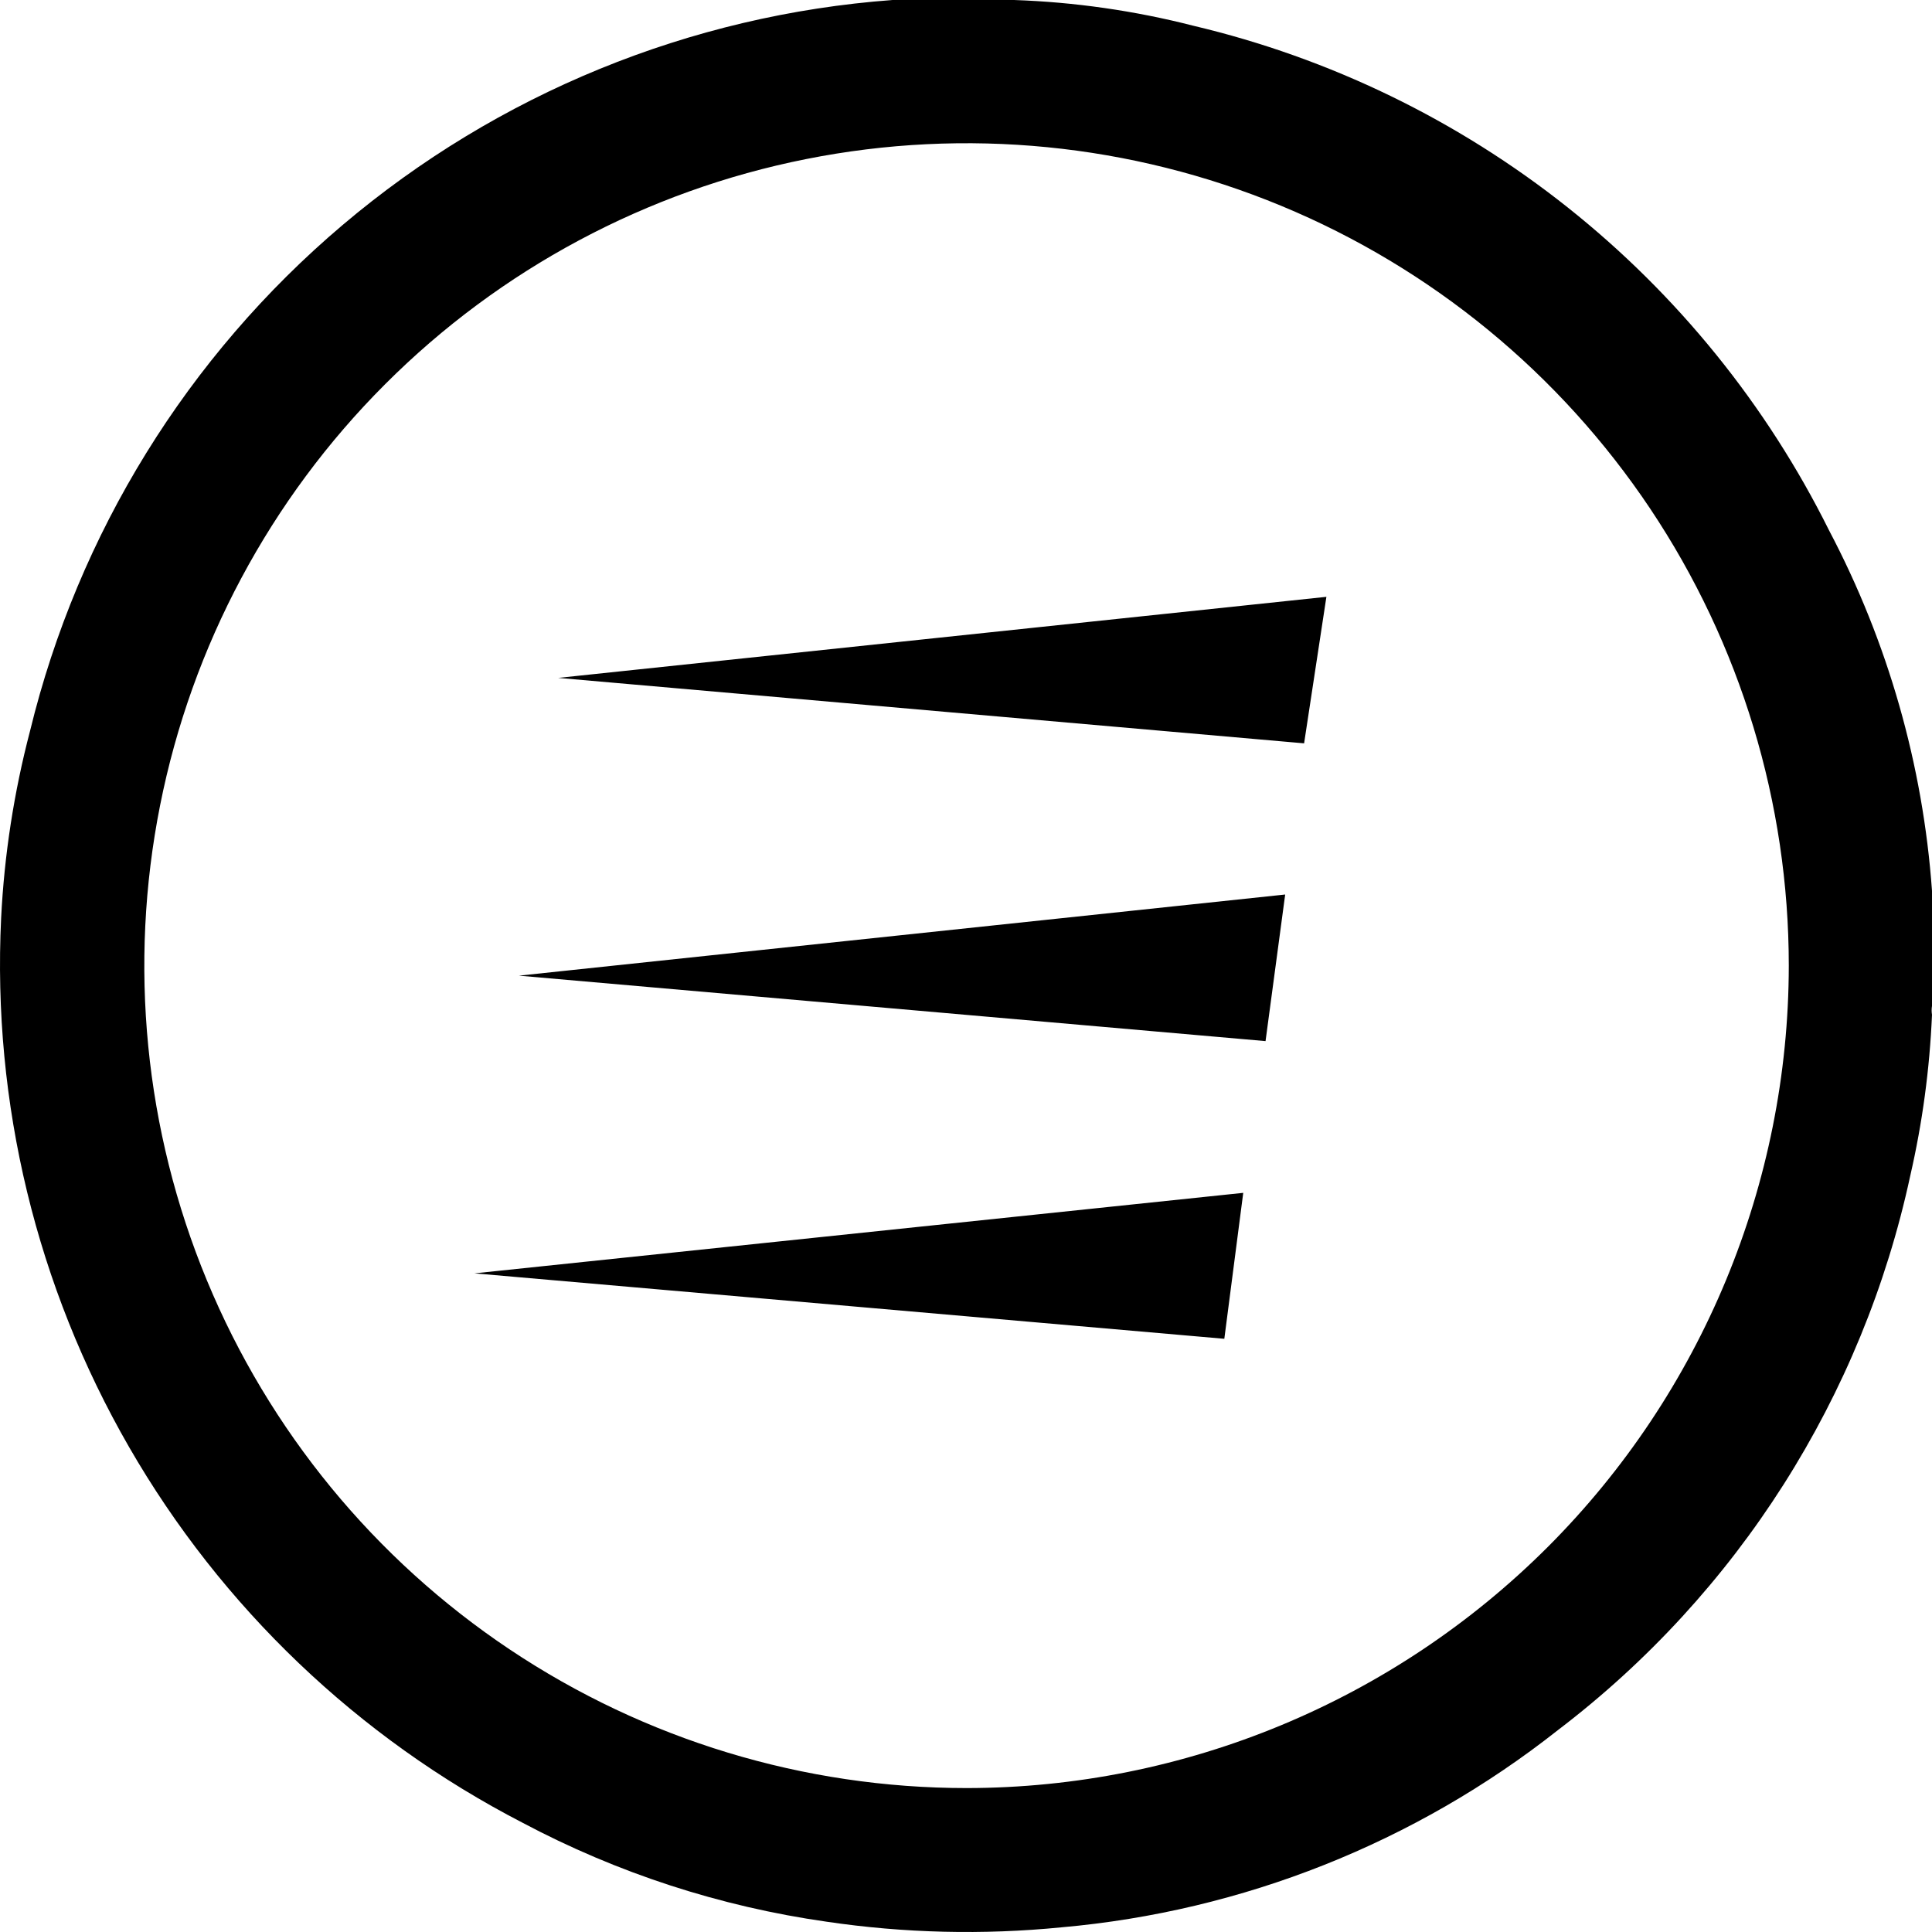 <svg width="24" height="24" viewBox="0 0 24 24" fill="none" xmlns="http://www.w3.org/2000/svg">
<path fill-rule="evenodd" clip-rule="evenodd" d="M12.507 0H11.507H11.088C8.572 0.186 6.18 1.165 4.255 2.796C2.33 4.426 0.971 6.625 0.374 9.077C0.174 9.839 0.053 10.619 0.014 11.406C-0.097 13.703 0.455 15.983 1.603 17.975C2.751 19.967 4.448 21.587 6.49 22.642C7.668 23.268 8.947 23.684 10.268 23.872C11.234 24.015 12.214 24.038 13.186 23.942C15.436 23.743 17.579 22.892 19.353 21.492C21.586 19.792 23.139 17.349 23.73 14.605C23.881 13.948 23.971 13.279 24 12.606C23.994 12.569 23.994 12.532 24 12.496V11.496V11.066C23.888 9.501 23.452 7.976 22.721 6.588C21.945 5.028 20.835 3.657 19.471 2.574C18.107 1.491 16.52 0.721 14.825 0.32C14.096 0.133 13.349 0.026 12.597 0H12.507ZM20.5 6.32C21.622 8 22.221 9.975 22.221 11.996C22.218 14.704 21.141 17.302 19.227 19.217C17.311 21.132 14.715 22.21 12.007 22.212C9.987 22.212 8.012 21.613 6.332 20.49C4.653 19.368 3.343 17.772 2.57 15.905C1.797 14.039 1.595 11.985 1.989 10.003C2.383 8.021 3.356 6.2 4.785 4.772C6.213 3.343 8.033 2.37 10.014 1.976C11.996 1.581 14.049 1.784 15.916 2.557C17.782 3.33 19.377 4.64 20.5 6.32ZM16.2 9.234L16.477 7.414L6.934 8.421L16.2 9.234ZM15.721 12.933L15.965 11.112L6.446 12.12L15.721 12.933ZM15.444 14.818L15.209 16.631L5.894 15.818L15.444 14.818Z" fill="black"/>
</svg>
